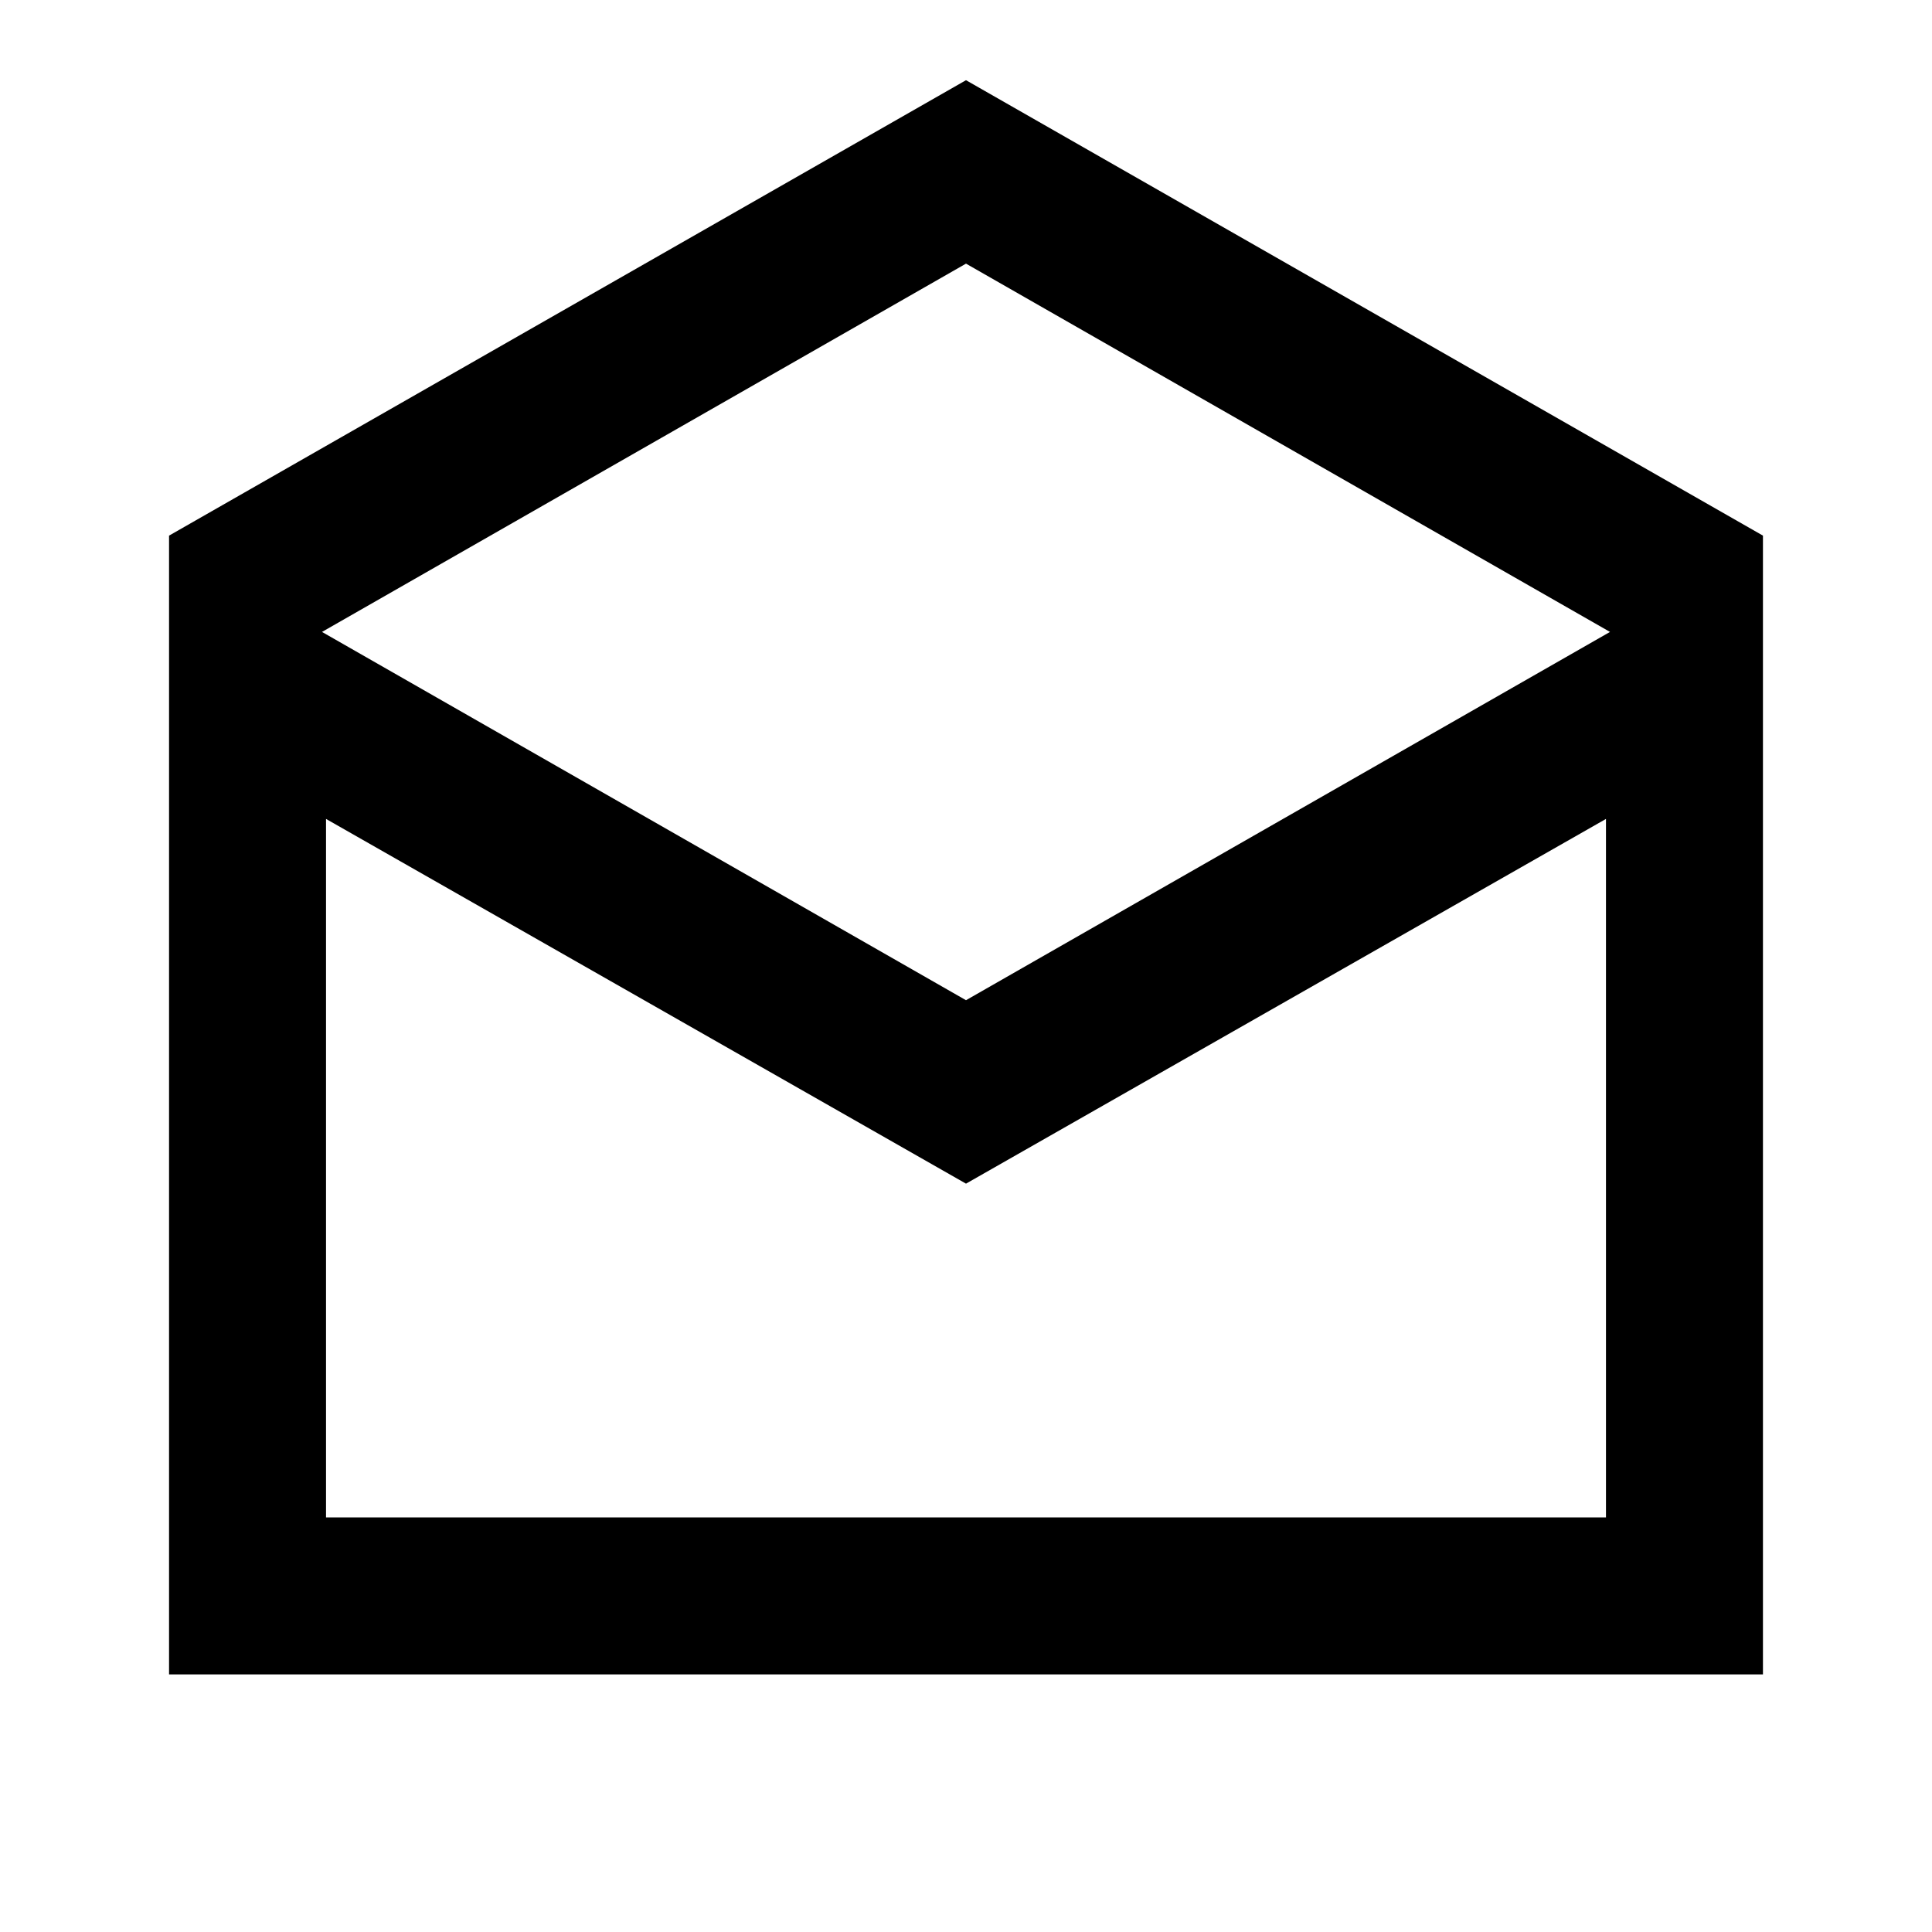<svg xmlns="http://www.w3.org/2000/svg" height="20" viewBox="0 -960 960 960" width="20"><path d="m480-920.15 396 226.3V-128H84v-565.85l396-226.3ZM480-463l320-183-320-183-320 183 320 183Zm0 91.15L162-553.08V-206h636v-347.08L480-371.85ZM480-206h318-636 318Z"/></svg>